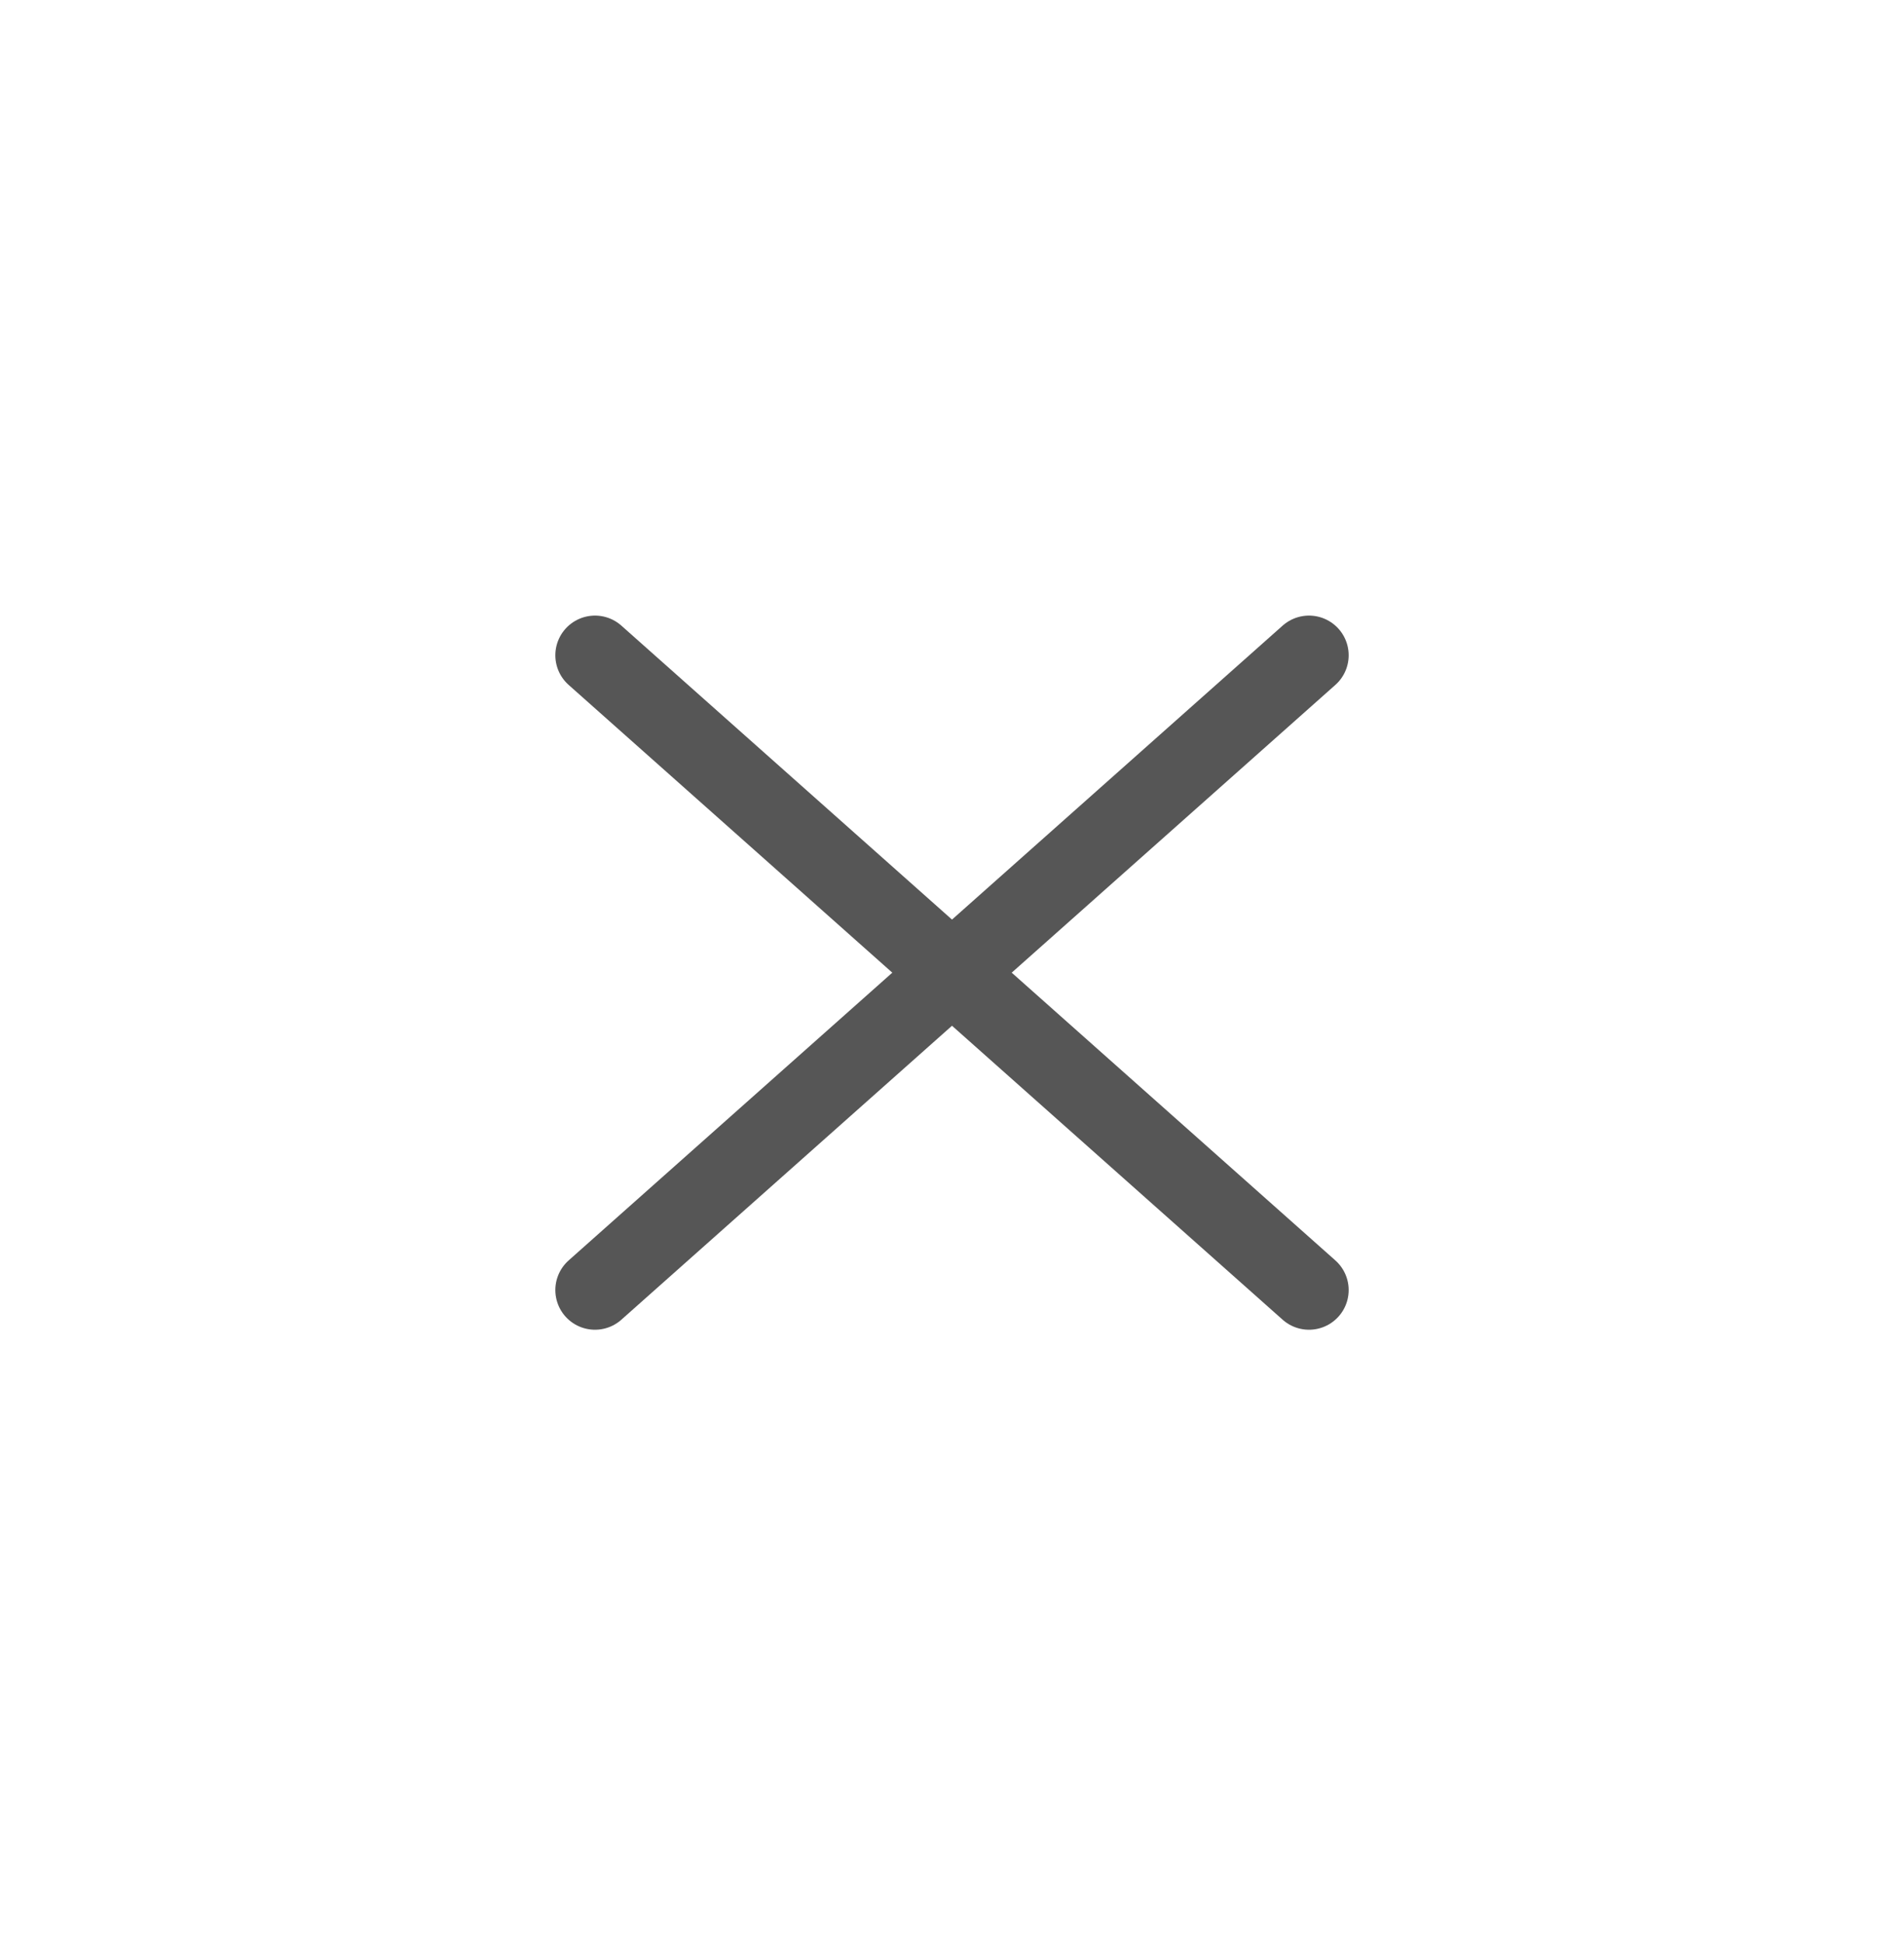 <svg width="48" height="49" viewBox="0 0 48 49" fill="none" xmlns="http://www.w3.org/2000/svg">
<g clip-path="url(#clip0_5_2823)">
<path d="M15 16.516L33 32.516M15 32.516L33 16.516" stroke="#565656" stroke-width="2" stroke-linecap="round"/>
</g>
<defs>
<clipPath id="clip0_5_2823">
<rect y="0.516" width="48" height="48" rx="5" fill="white"/>
</clipPath>
</defs>
</svg>
